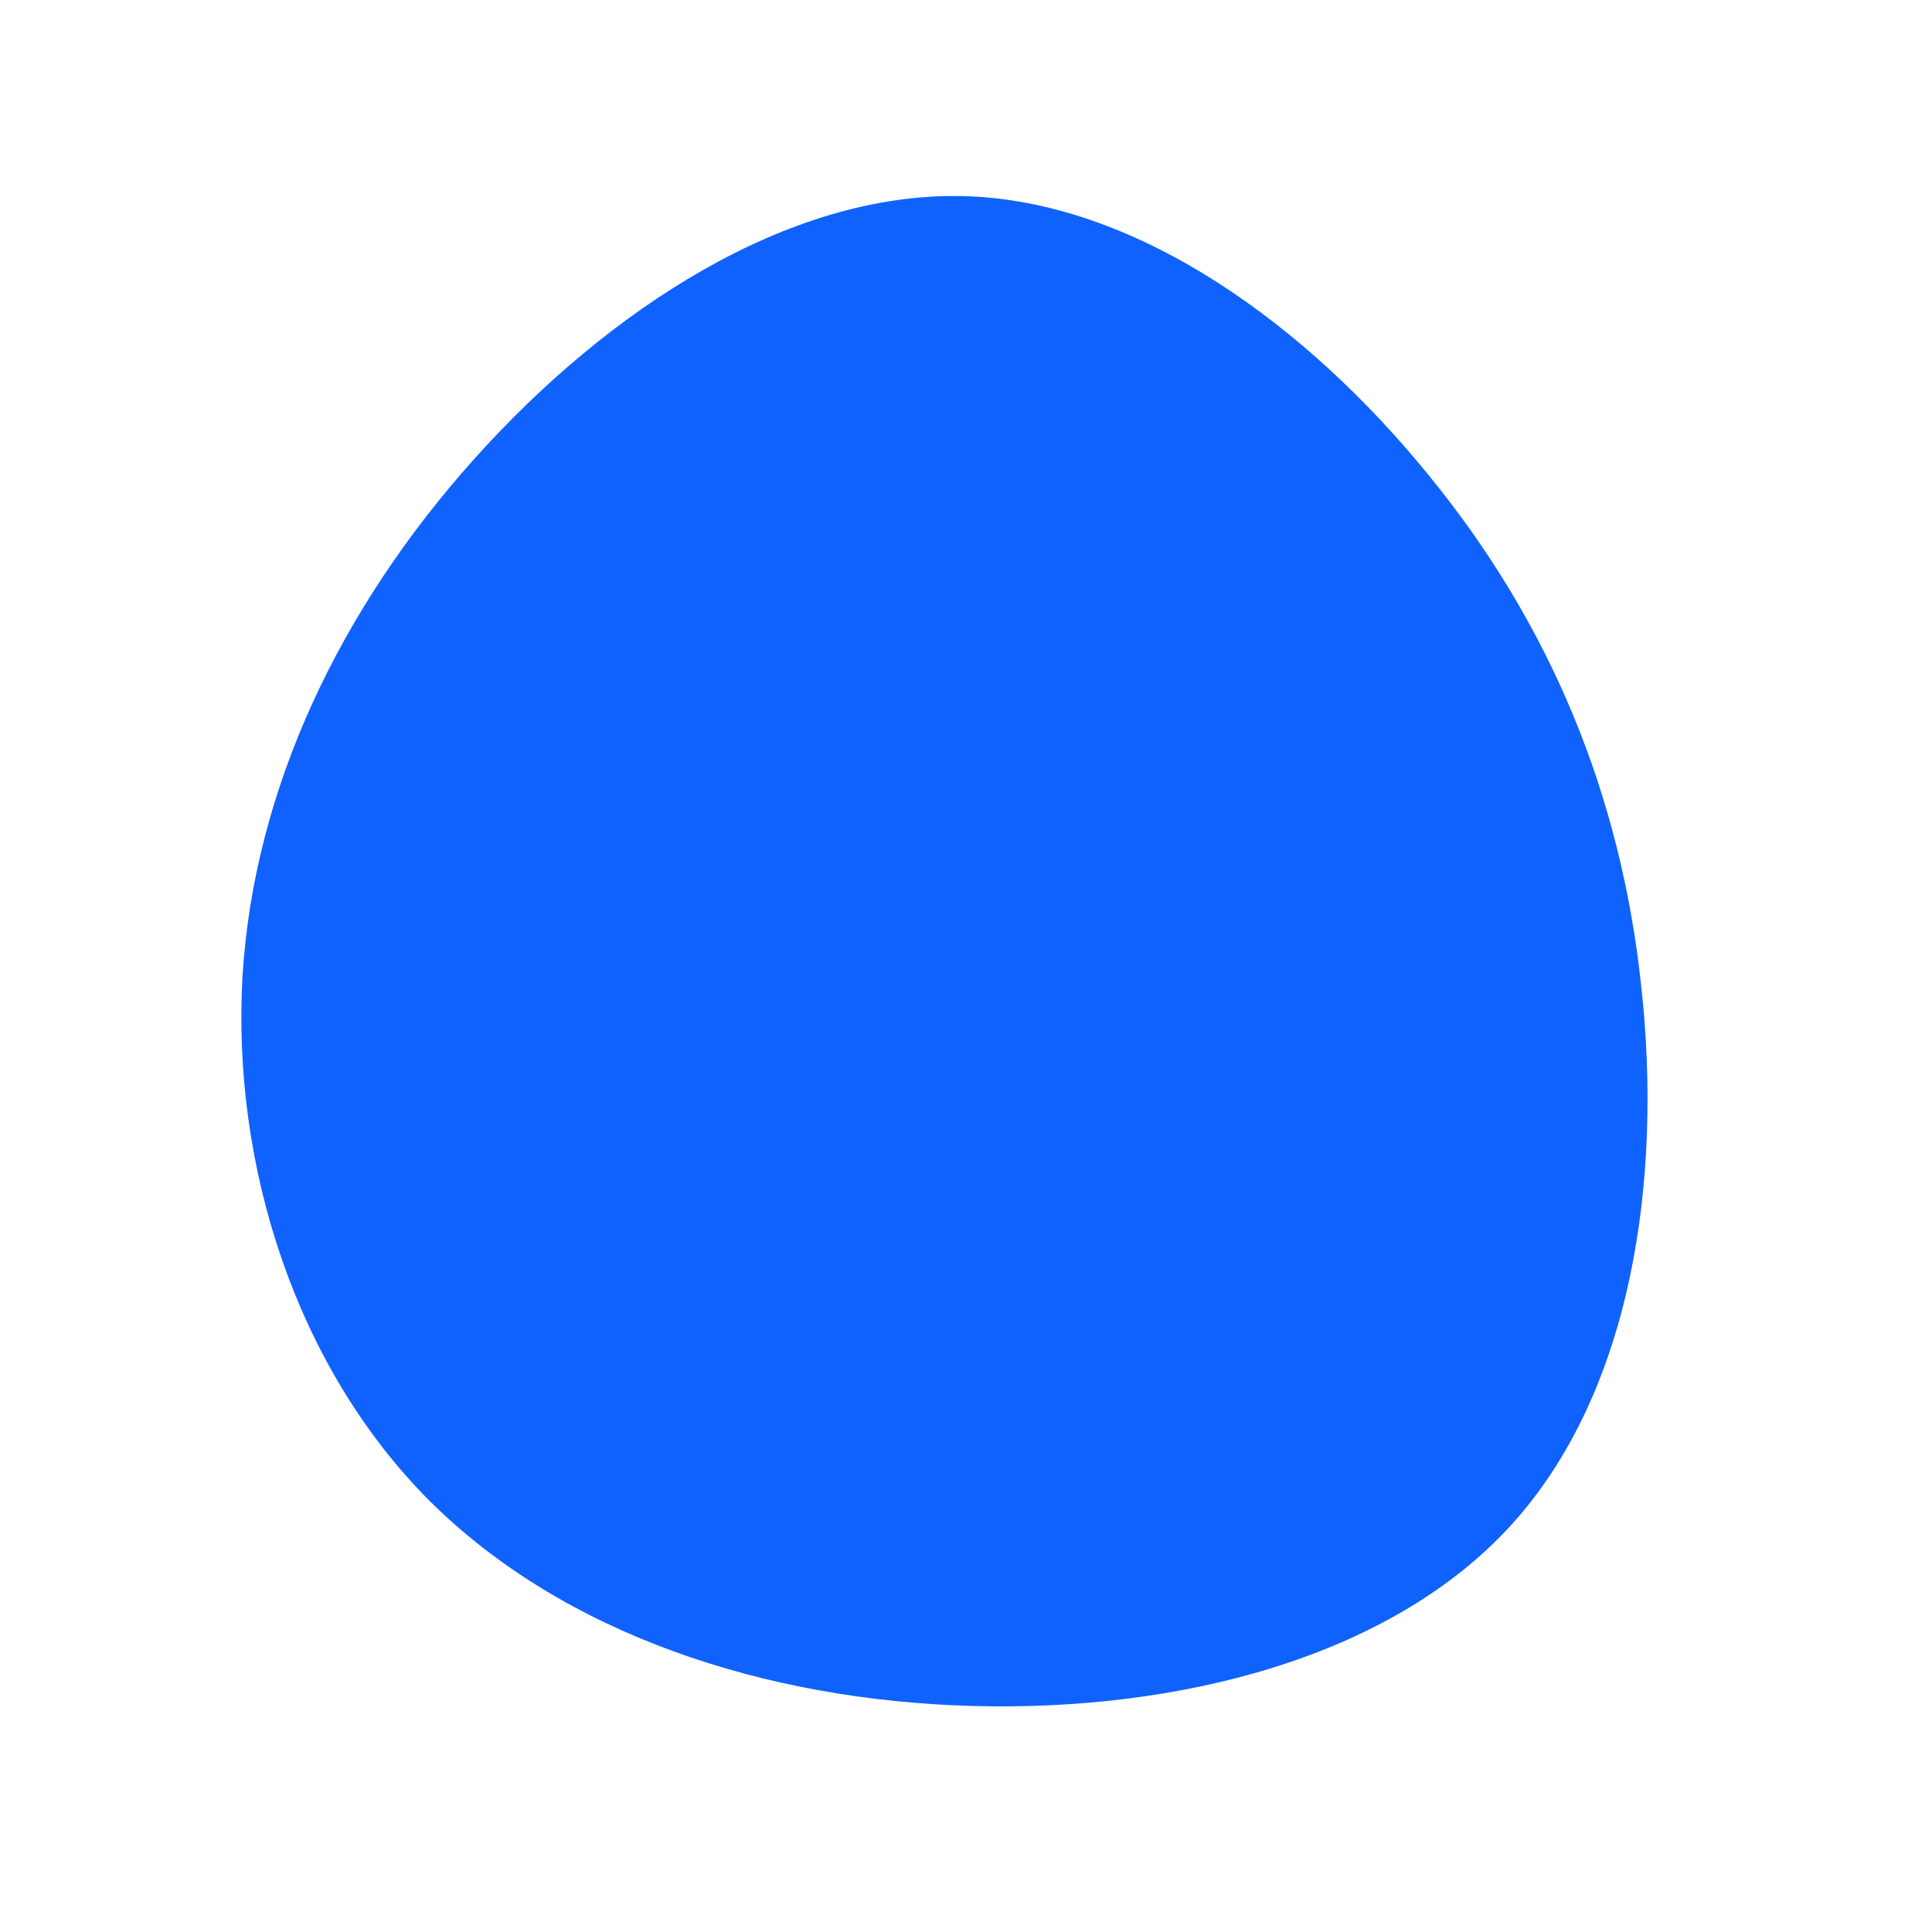 <?xml version="1.0" standalone="no"?>
<svg viewBox="0 0 200 200" xmlns="http://www.w3.org/2000/svg">
  <path fill="#0F62FE" d="M47.9,-50.8C60.5,-35.4,67.8,-17.7,69.9,2.1C72.1,22,69,44,56.5,57.8C44,71.6,22,77.2,0.6,76.6C-20.8,76,-41.6,69.2,-55.5,55.4C-69.3,41.6,-76,20.8,-74.9,1.1C-73.7,-18.5,-64.7,-37.1,-50.9,-52.5C-37.1,-67.9,-18.5,-80.1,-0.4,-79.7C17.7,-79.3,35.4,-66.2,47.9,-50.8Z" transform="translate(100 100)" />
</svg>
